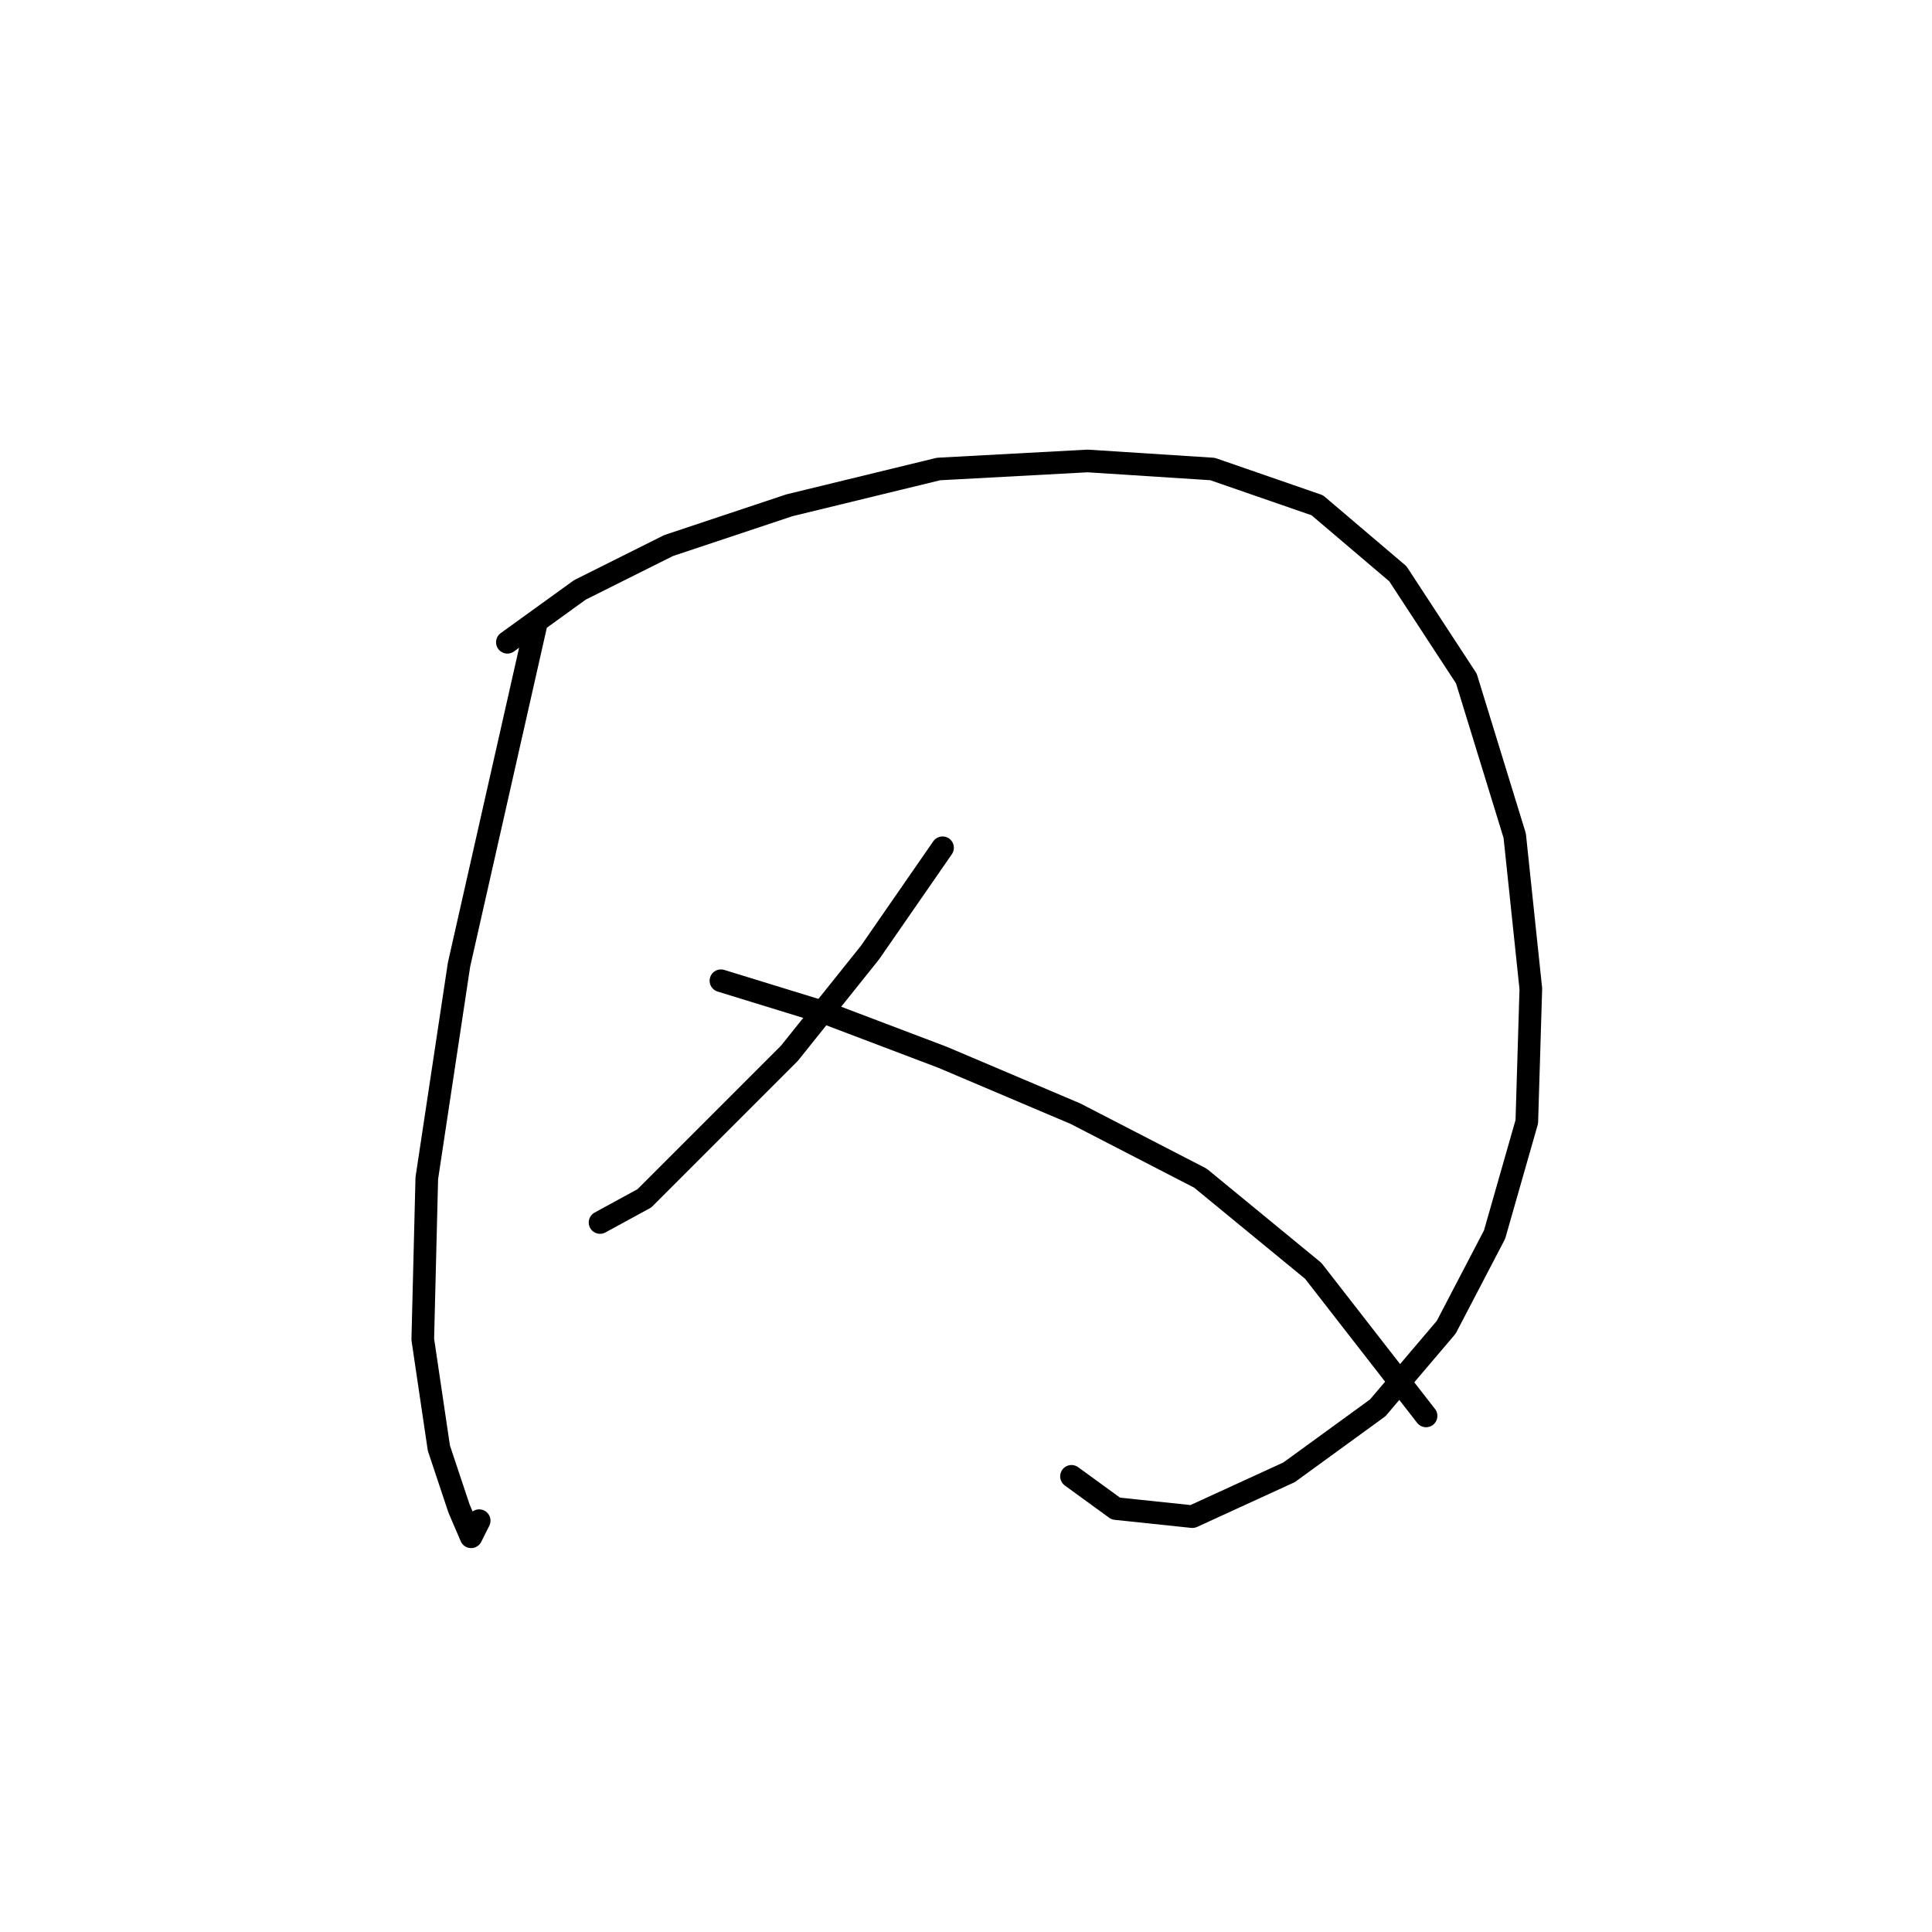 <?xml version="1.0" standalone="no"?>
    <svg width="256" height="256" xmlns="http://www.w3.org/2000/svg" version="1.1">
    <polyline stroke="black" stroke-width="3" stroke-linecap="round" fill="transparent" stroke-linejoin="round" points="70.968 82.969 60.824 127.817 56.553 156.114 56.019 177.47 58.154 191.886 60.824 199.895 62.426 203.632 63.494 201.496 63.494 201.496 " />
        <polyline stroke="black" stroke-width="3" stroke-linecap="round" fill="transparent" stroke-linejoin="round" points="67.231 85.104 76.841 78.164 88.587 72.291 104.604 66.952 124.359 62.146 144.114 61.079 160.665 62.146 174.546 66.952 185.224 76.028 194.301 89.91 200.708 110.732 202.843 131.02 202.31 148.639 198.038 163.589 191.631 175.869 182.555 186.547 170.809 195.089 157.995 200.962 147.851 199.895 141.978 195.623 141.978 195.623 " />
        <polyline stroke="black" stroke-width="3" stroke-linecap="round" fill="transparent" stroke-linejoin="round" points="124.893 112.334 115.283 126.215 104.604 139.563 93.926 150.241 85.384 158.784 79.511 161.987 79.511 161.987 " />
        <polyline stroke="black" stroke-width="3" stroke-linecap="round" fill="transparent" stroke-linejoin="round" points="95.528 129.953 109.41 134.224 124.893 140.097 142.512 147.572 159.063 156.114 174.012 168.394 188.962 187.615 188.962 187.615 " />
        </svg>
